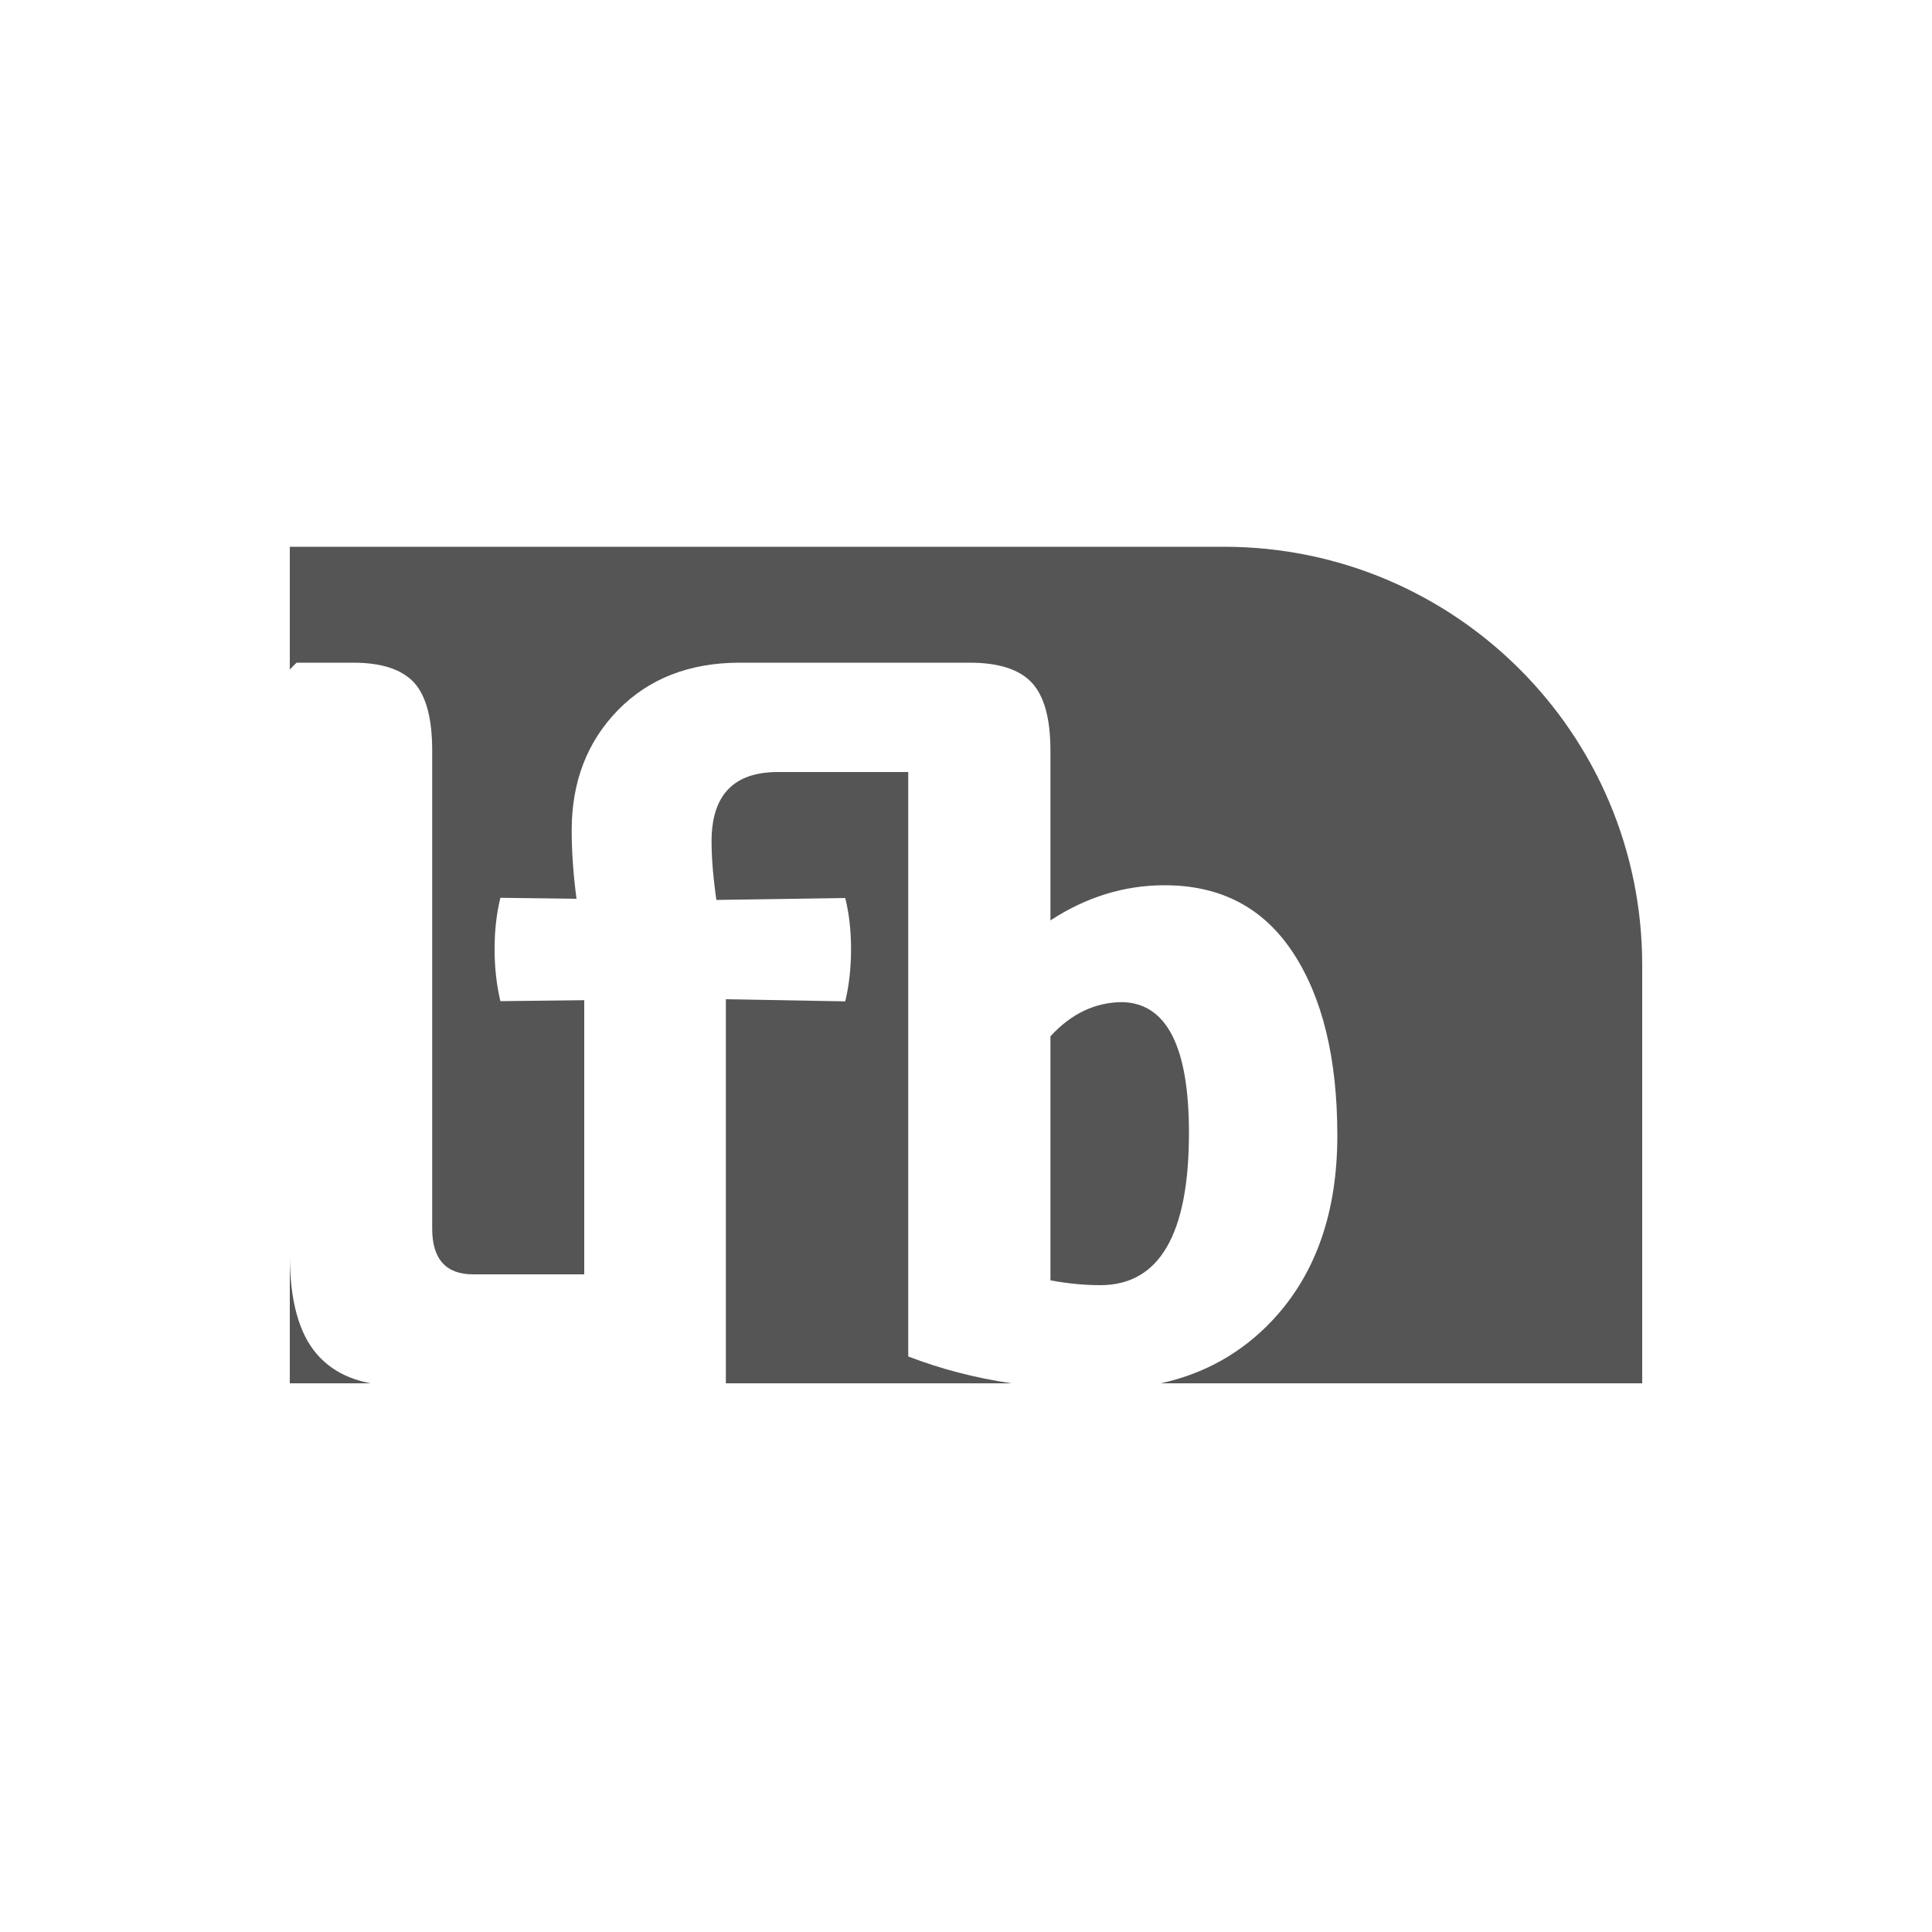 <?xml version="1.0" encoding="utf-8"?>
<!-- Generator: Adobe Illustrator 18.1.1, SVG Export Plug-In . SVG Version: 6.00 Build 0)  -->
<svg version="1.1" id="Layer_1" xmlns="http://www.w3.org/2000/svg" xmlns:xlink="http://www.w3.org/1999/xlink" x="0px" y="0px"
	 viewBox="0 0 1000 1000" enable-background="new 0 0 1000 1000" xml:space="preserve">
<g>
	<path fill="#555555" d="M164.1,701c-9.4-10.8-14.1-27.9-14.1-51.5V716h42C180.3,713.9,171,708.9,164.1,701z"/>
	<path fill="#555555" d="M375.7,517.2V716h147.9c-19.1-2.8-36.9-7.5-53.5-13.9V399.6h-67.5c-22.9,0-34.3,12-34.3,35.9
		c0,8.4,0.8,18.5,2.5,30.3l66.7-1c2,8.1,3,16.9,3,26.5c0,9.6-1,18.6-3,27L375.7,517.2z"/>
	<path fill="#555555" d="M633.5,283H150v63.5l3.5-3.5h29.3c14.8,0,25.3,3.5,31.6,10.4c6.2,6.9,9.3,18.6,9.3,35.1v247.4
		c0,15.8,7.1,23.7,21.2,23.7h57.5V517.7l-43.4,0.5c-2-8.4-3-17.4-3-27c0-9.6,1-18.4,3-26.5l39.4,0.5c-1.7-12.8-2.5-24.6-2.5-35.3
		c0-25.3,8-46,24-62.4c16-16.3,37-24.5,63.1-24.5l90.5,0l0,0h28.3c15.2,0,25.9,3.5,32.3,10.4c6.4,6.9,9.6,18.6,9.6,35.1v87.9
		c18.5-12.1,38.2-18.2,59.1-18.2c29,0,51.1,11.6,66.4,34.8c15.3,23.2,23,54.8,23,94.7c0,39.9-11.2,71.8-33.6,95.7
		c-15.7,16.7-35,27.6-57.8,32.6h32.7H850V499.5C850,379.9,753.1,283,633.5,283z"/>
	<path fill="#555555" d="M615.4,586.4c0-44.4-11.4-67-34.3-67.7c-14.1,0-26.6,5.9-37.4,17.7v126.3c9.1,1.7,17.7,2.5,25.8,2.5
		C600.1,665.2,615.4,638.9,615.4,586.4z"/>
</g>
</svg>
